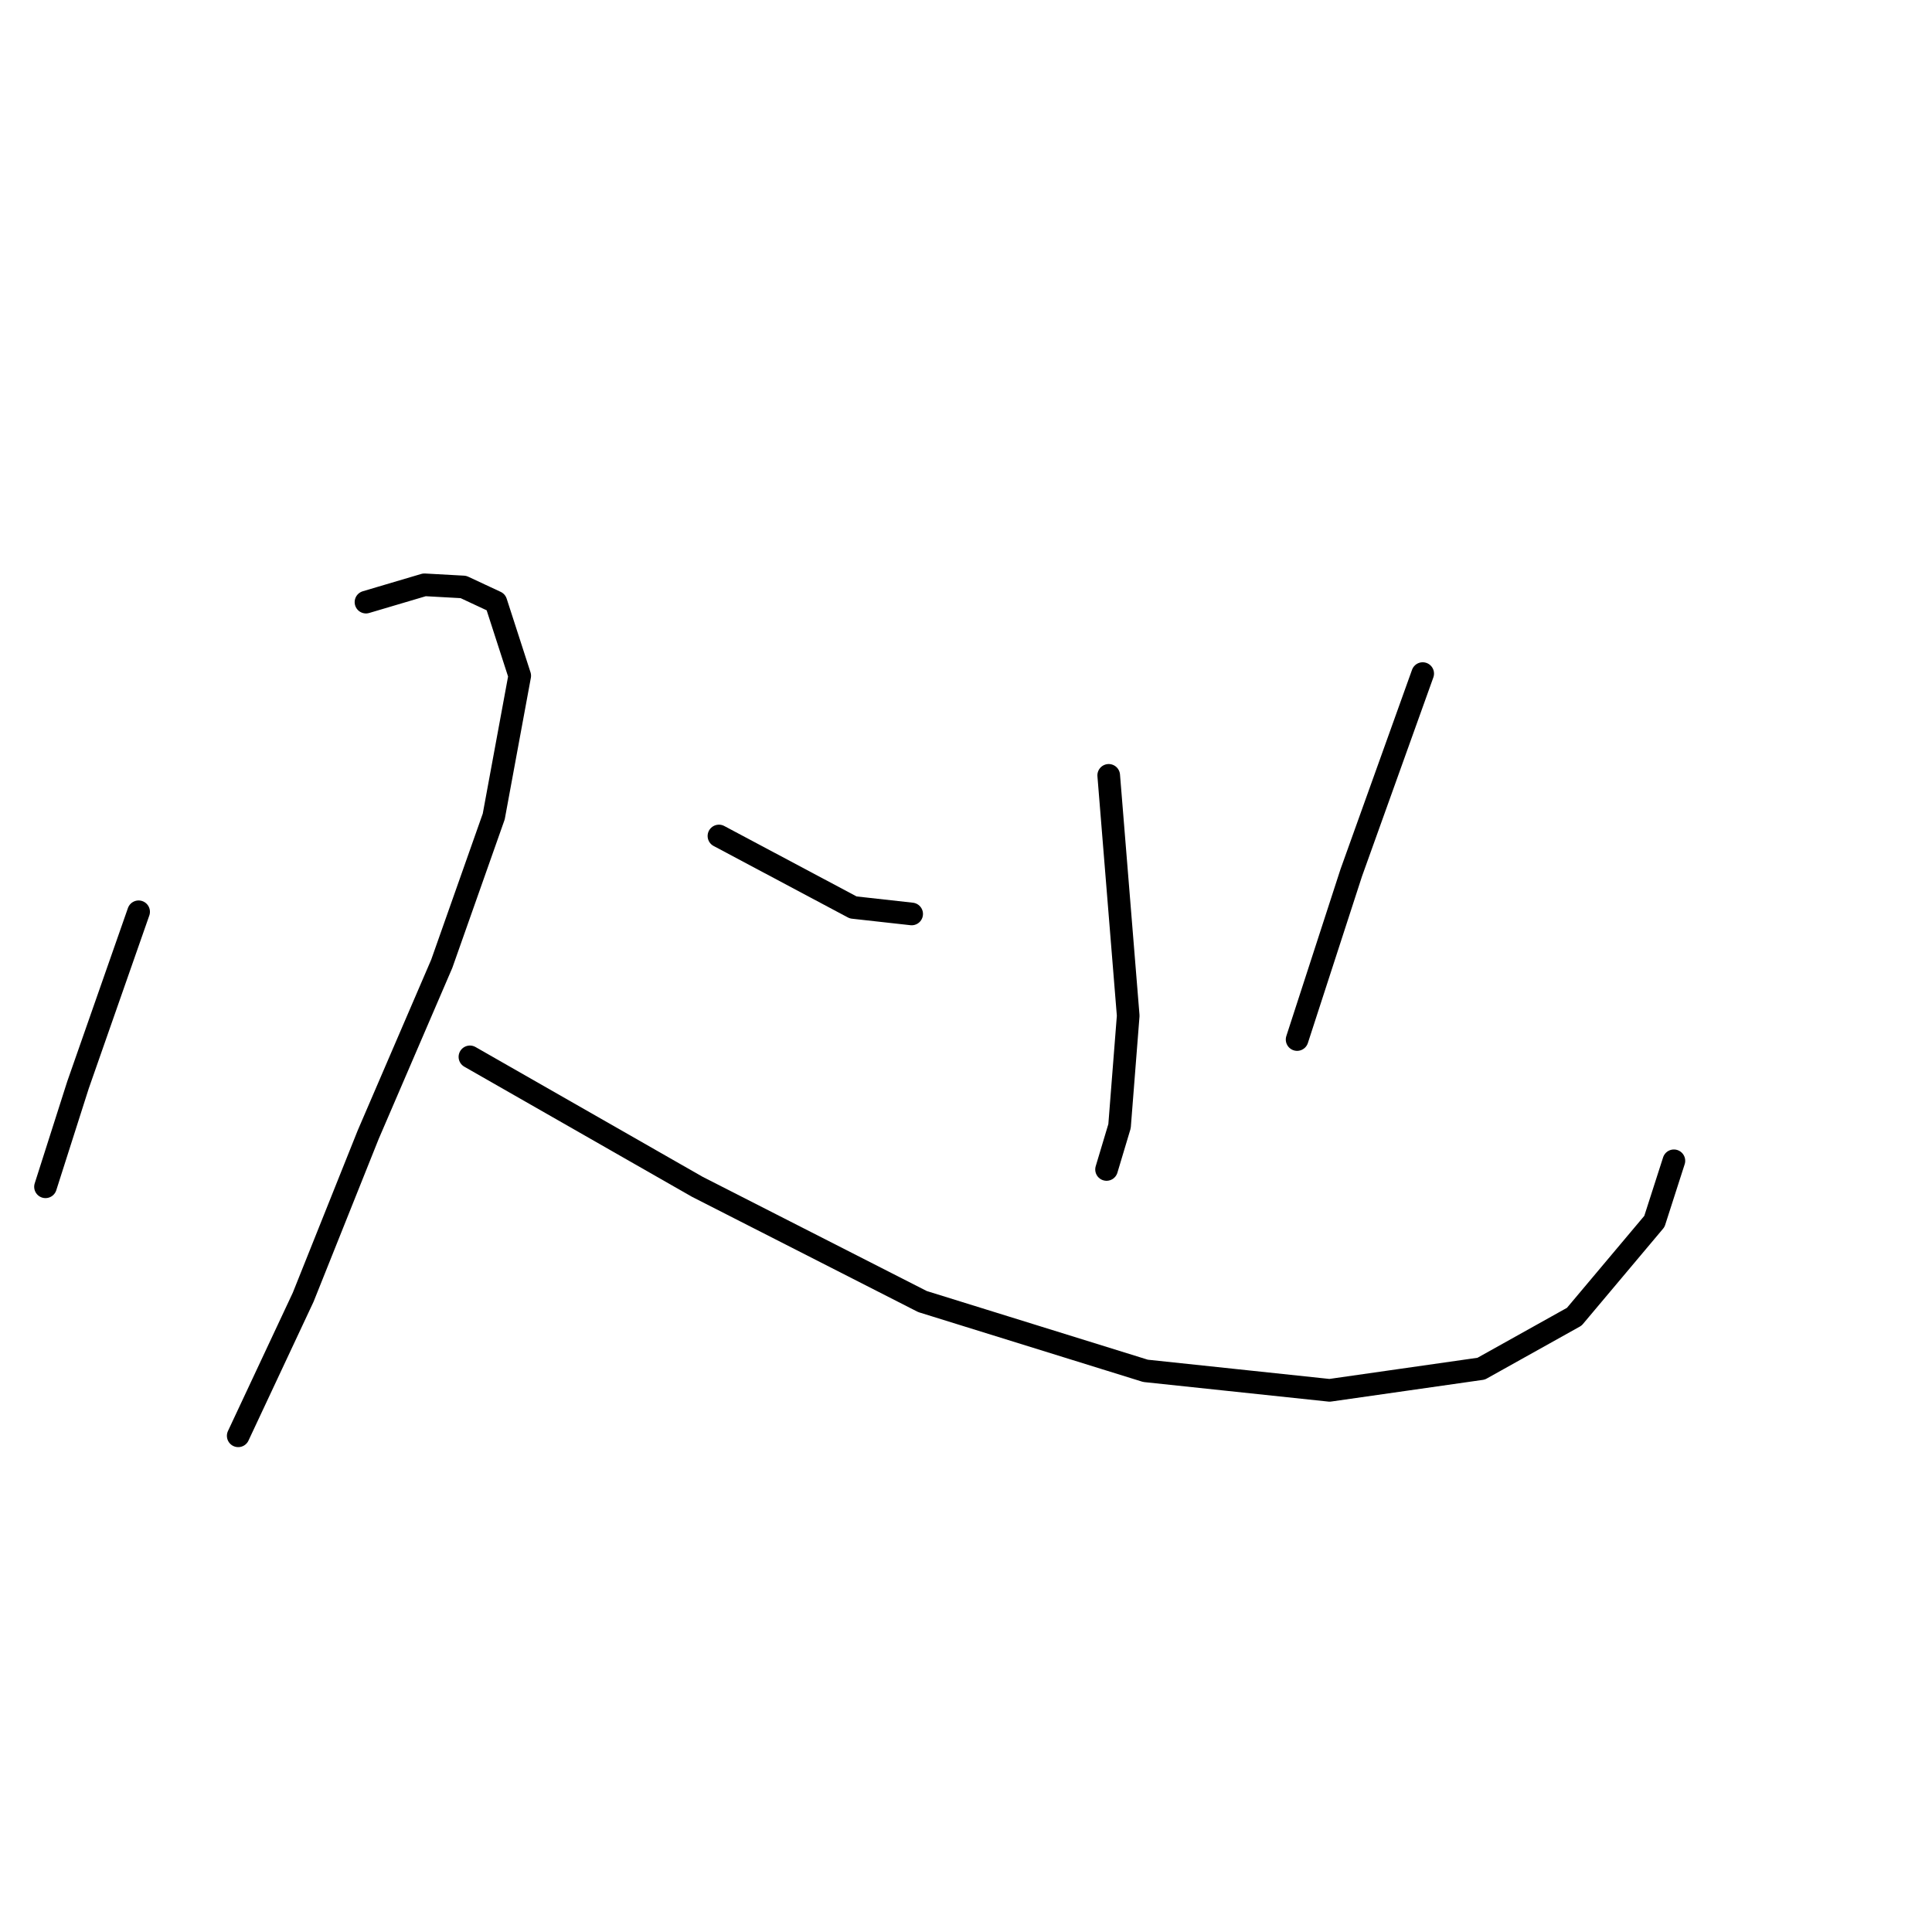 <?xml version="1.0" standalone="no"?>
    <svg width="256" height="256" xmlns="http://www.w3.org/2000/svg" version="1.1">
    <polyline stroke="black" stroke-width="3" stroke-linecap="round" fill="transparent" stroke-linejoin="round" points="18.367 120.816 10.333 143.77 6.029 157.256 6.029 157.256 " />
        <polyline stroke="black" stroke-width="3" stroke-linecap="round" fill="transparent" stroke-linejoin="round" points="48.494 79.785 56.241 77.49 61.406 77.776 65.71 79.785 68.866 89.541 65.423 108.191 58.537 127.702 48.781 150.369 40.173 171.889 31.565 190.252 31.565 190.252 " />
        <polyline stroke="black" stroke-width="3" stroke-linecap="round" fill="transparent" stroke-linejoin="round" points="62.267 140.04 92.394 157.256 122.235 172.463 151.788 181.644 176.177 184.227 196.262 181.358 208.6 174.471 219.216 161.846 221.799 153.812 221.799 153.812 " />
        <polyline stroke="black" stroke-width="3" stroke-linecap="round" fill="transparent" stroke-linejoin="round" points="146.91 102.739 149.493 134.588 148.345 149.222 146.624 154.96 146.624 154.96 " />
        <polyline stroke="black" stroke-width="3" stroke-linecap="round" fill="transparent" stroke-linejoin="round" points="95.263 110.773 113.053 120.242 120.8 121.103 120.8 121.103 " />
        <polyline stroke="black" stroke-width="3" stroke-linecap="round" fill="transparent" stroke-linejoin="round" points="188.515 89.254 179.046 115.651 171.873 137.744 171.873 137.744 " />
        </svg>